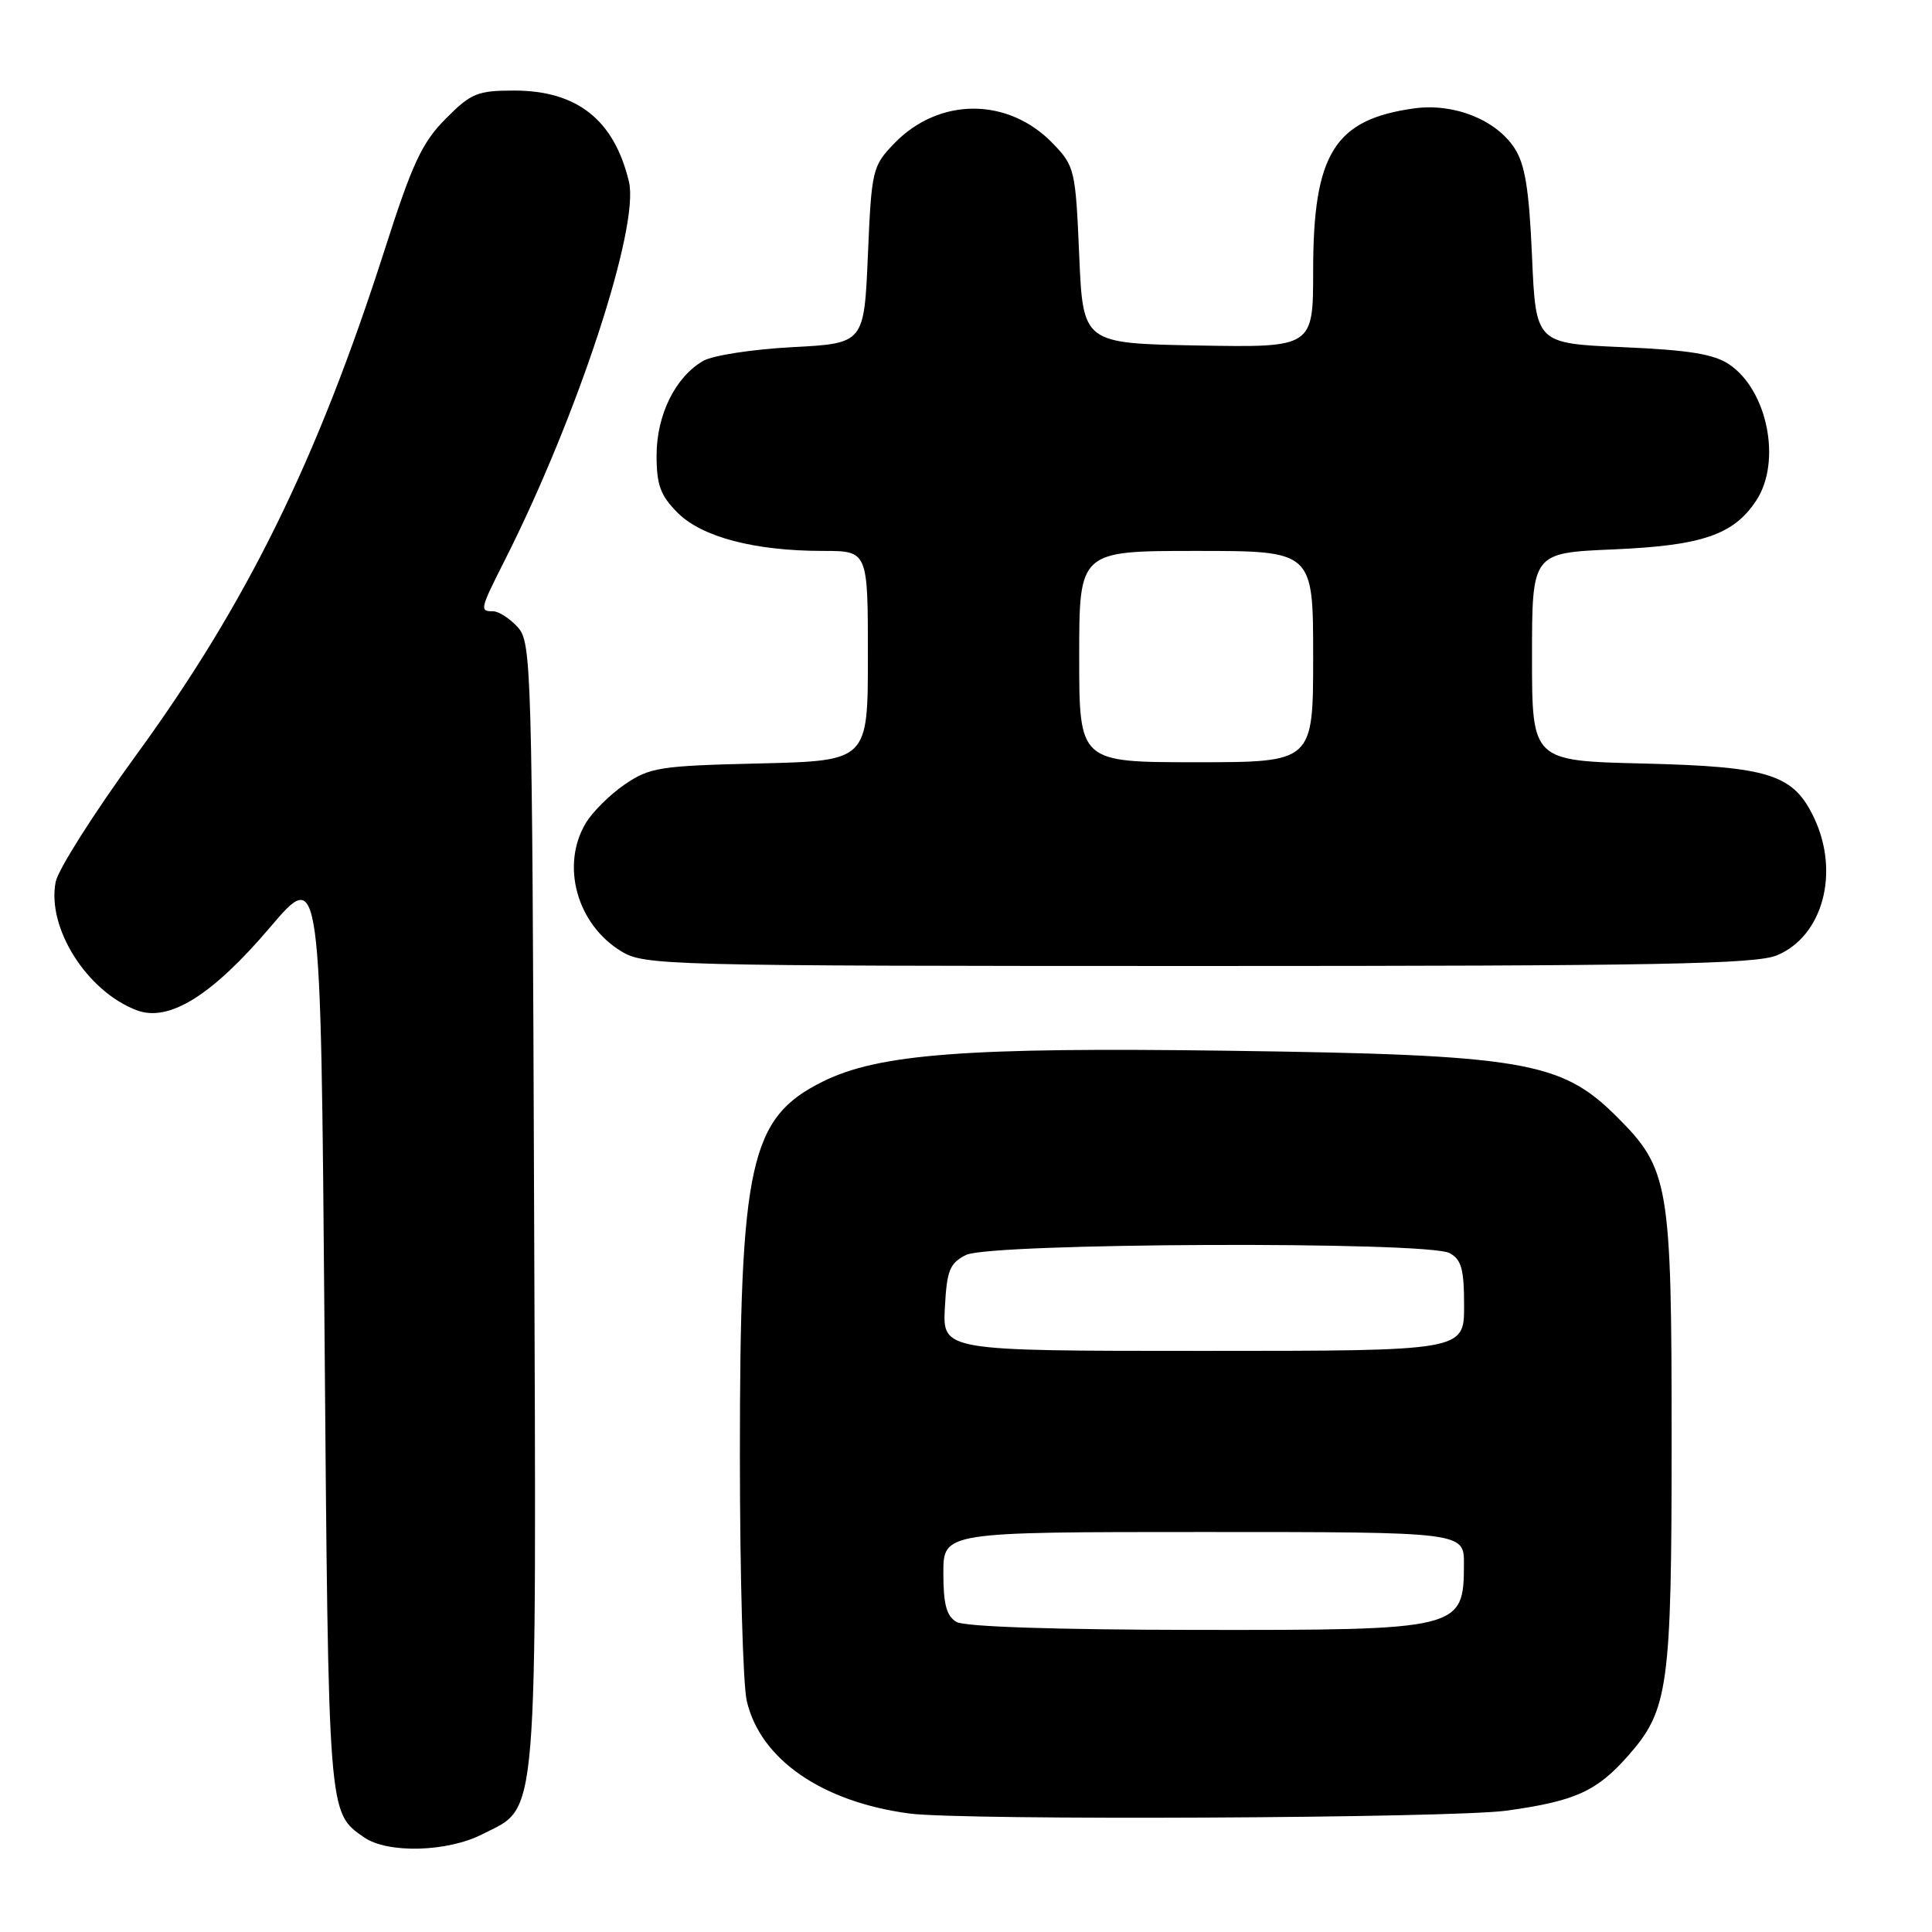 <?xml version="1.0" encoding="UTF-8" standalone="no"?>
<!DOCTYPE svg PUBLIC "-//W3C//DTD SVG 1.1//EN" "http://www.w3.org/Graphics/SVG/1.1/DTD/svg11.dtd" >
<svg xmlns="http://www.w3.org/2000/svg" xmlns:xlink="http://www.w3.org/1999/xlink" version="1.1" viewBox="0 0 256 256">
 <g >
 <path fill="currentColor"
d=" M 63.90 243.05 C 71.41 239.22 71.08 243.23 70.77 159.65 C 70.51 88.06 70.43 85.13 68.60 83.10 C 67.55 81.95 66.08 81.00 65.35 81.00 C 63.53 81.00 63.58 80.78 66.90 74.21 C 76.55 55.09 84.76 30.04 83.34 24.08 C 81.38 15.89 76.49 12.01 68.13 12.00 C 63.26 12.00 62.42 12.34 59.04 15.75 C 55.92 18.89 54.62 21.68 51.00 33.00 C 42.03 60.99 32.71 79.95 17.95 100.18 C 12.47 107.71 7.71 115.21 7.38 116.84 C 6.17 122.92 11.50 131.37 18.13 133.87 C 22.39 135.47 28.11 131.91 35.80 122.86 C 42.50 114.98 42.50 114.98 43.00 176.24 C 43.53 240.97 43.46 240.11 48.23 243.45 C 51.33 245.62 59.26 245.42 63.90 243.05 Z  M 199.64 239.92 C 208.76 238.65 211.60 237.36 215.81 232.56 C 221.07 226.57 221.50 223.46 221.50 191.00 C 221.50 156.71 221.19 154.89 214.14 147.88 C 206.85 140.62 201.77 139.76 162.82 139.23 C 128.12 138.75 116.43 139.64 109.05 143.30 C 99.35 148.10 98.03 154.07 98.04 193.00 C 98.04 208.68 98.45 223.25 98.95 225.38 C 100.74 233.11 108.90 238.76 120.50 240.30 C 127.56 241.24 192.41 240.92 199.64 239.92 Z  M 235.47 126.58 C 241.54 124.04 243.81 115.61 240.37 108.36 C 237.63 102.59 234.46 101.58 217.75 101.17 C 203.00 100.82 203.00 100.82 203.00 87.04 C 203.00 73.26 203.00 73.26 213.75 72.80 C 225.53 72.30 229.74 70.86 232.72 66.31 C 236.09 61.17 234.22 51.74 229.15 48.30 C 227.12 46.92 223.82 46.38 215.00 46.00 C 203.50 45.50 203.50 45.50 203.00 33.95 C 202.61 25.05 202.08 21.76 200.67 19.61 C 198.20 15.85 192.63 13.64 187.41 14.36 C 176.84 15.81 174.00 20.35 174.00 35.84 C 174.00 46.05 174.00 46.05 158.75 45.78 C 143.50 45.50 143.50 45.50 143.00 33.81 C 142.52 22.53 142.40 22.02 139.54 19.04 C 133.60 12.85 124.39 12.85 118.45 19.05 C 115.60 22.01 115.48 22.53 115.00 33.81 C 114.50 45.50 114.50 45.50 105.00 46.00 C 99.78 46.27 94.46 47.09 93.20 47.81 C 89.50 49.92 87.01 54.95 87.00 60.33 C 87.00 64.28 87.51 65.66 89.80 67.95 C 93.02 71.17 99.99 73.00 109.05 73.00 C 115.00 73.00 115.00 73.00 115.00 86.91 C 115.00 100.81 115.00 100.81 100.67 101.16 C 87.40 101.47 86.09 101.68 82.77 103.95 C 80.80 105.30 78.47 107.62 77.59 109.11 C 74.29 114.70 76.45 122.47 82.30 126.04 C 85.40 127.93 87.86 127.99 158.78 128.00 C 219.86 128.00 232.63 127.76 235.47 126.58 Z  M 126.75 214.92 C 125.42 214.15 125.00 212.59 125.00 208.45 C 125.00 203.00 125.00 203.00 159.50 203.00 C 194.00 203.00 194.00 203.00 193.98 207.25 C 193.95 215.93 193.65 216.01 158.32 215.97 C 139.93 215.95 127.83 215.55 126.75 214.92 Z  M 125.20 173.27 C 125.46 168.32 125.84 167.38 128.00 166.29 C 131.20 164.68 189.10 164.45 192.07 166.04 C 193.65 166.88 194.00 168.16 194.00 173.04 C 194.00 179.00 194.00 179.00 159.45 179.00 C 124.90 179.00 124.90 179.00 125.20 173.27 Z  M 143.00 87.00 C 143.00 73.00 143.00 73.00 158.50 73.00 C 174.00 73.00 174.00 73.00 174.00 87.00 C 174.00 101.00 174.00 101.00 158.50 101.00 C 143.00 101.00 143.00 101.00 143.00 87.00 Z "/>
</g>
</svg>